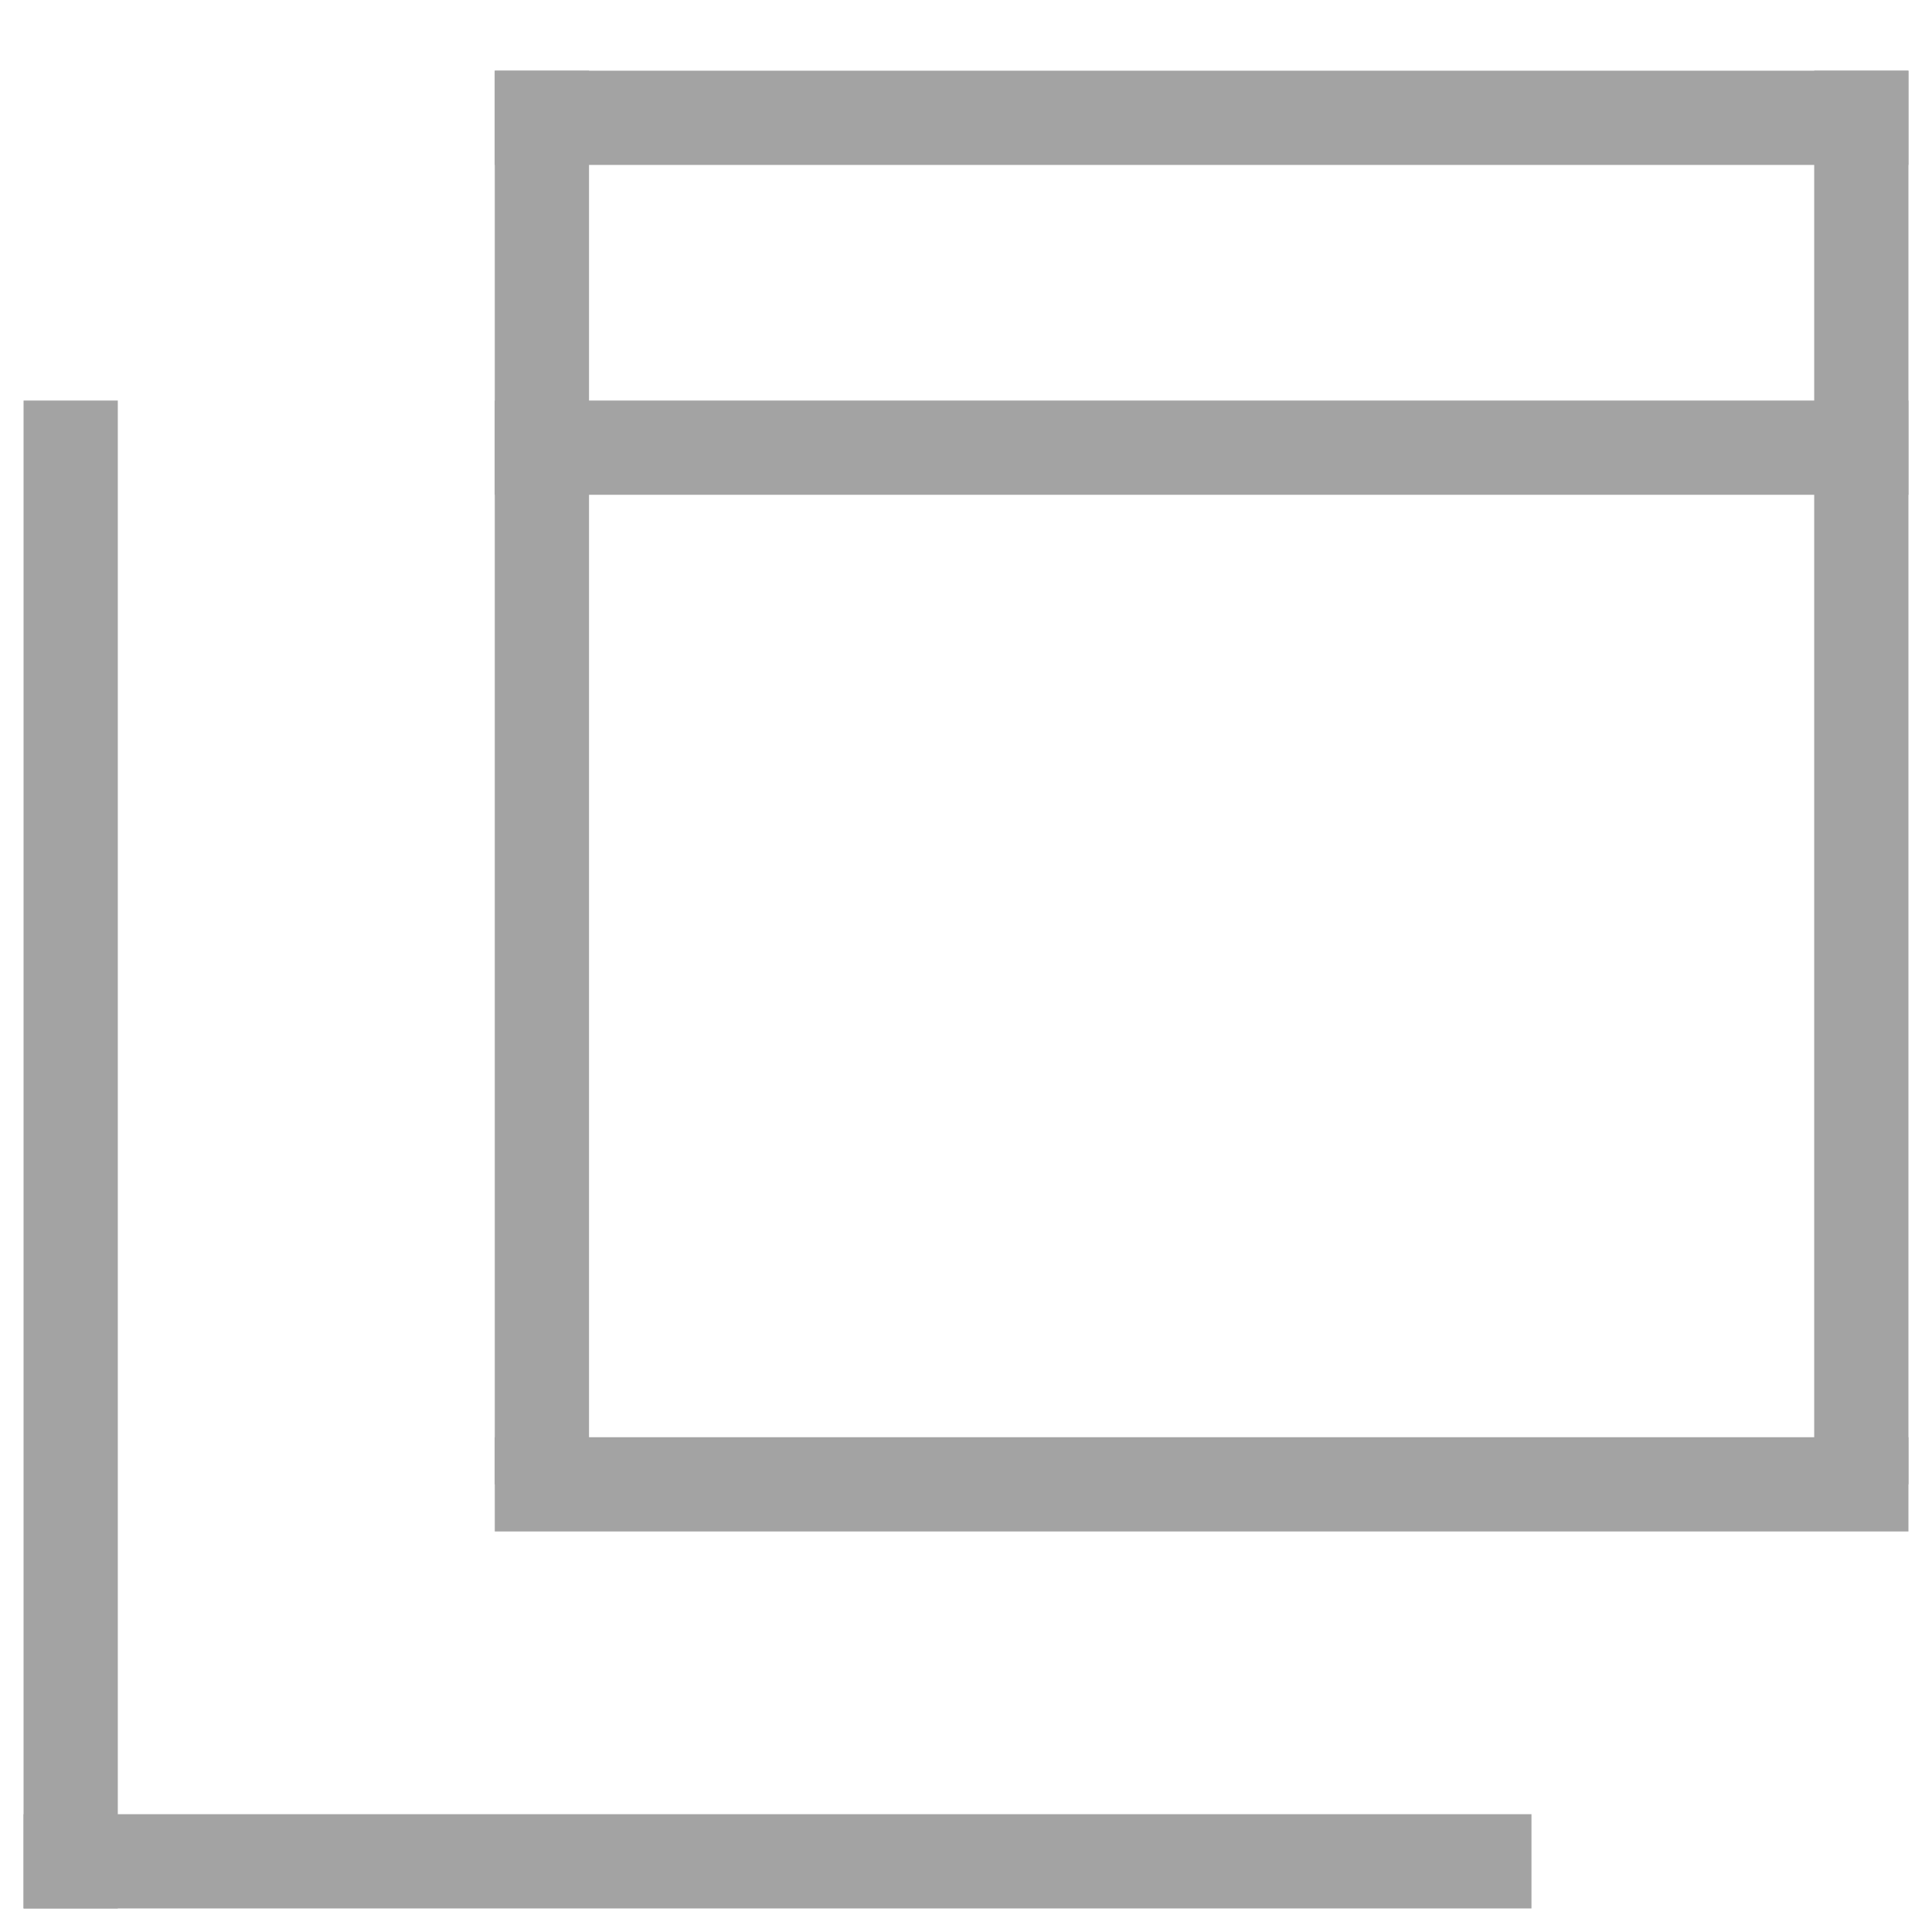 <svg xmlns="http://www.w3.org/2000/svg" xmlns:xlink="http://www.w3.org/1999/xlink" version="1.1" width="20px" height="20px" viewBox="-0.5 -0.5 41 41">
    <rect x="10"  y="30" width="30" height="2" fill="#a3a3a3" stroke="none"  />
    <rect x="38" y="1" width="2" height="30" fill="#a3a3a3" stroke="none"  />
    <rect x="10" y="1" width="30" height="2" fill="#a3a3a3" stroke="none"  />
    <rect x="10" y="1" width="2" height="30" fill="#a3a3a3" stroke="none"  />
    <rect x="0" y="8" width="2" height="32"   fill="#a3a3a3" stroke="none" />
    <rect x="0" y="38" width="32" height="2"  fill="#a3a3a3" stroke="none" />
    <rect x="10" y="8" width="30" height="2"  fill="#a3a3a3" stroke="none" />
  </svg>
  